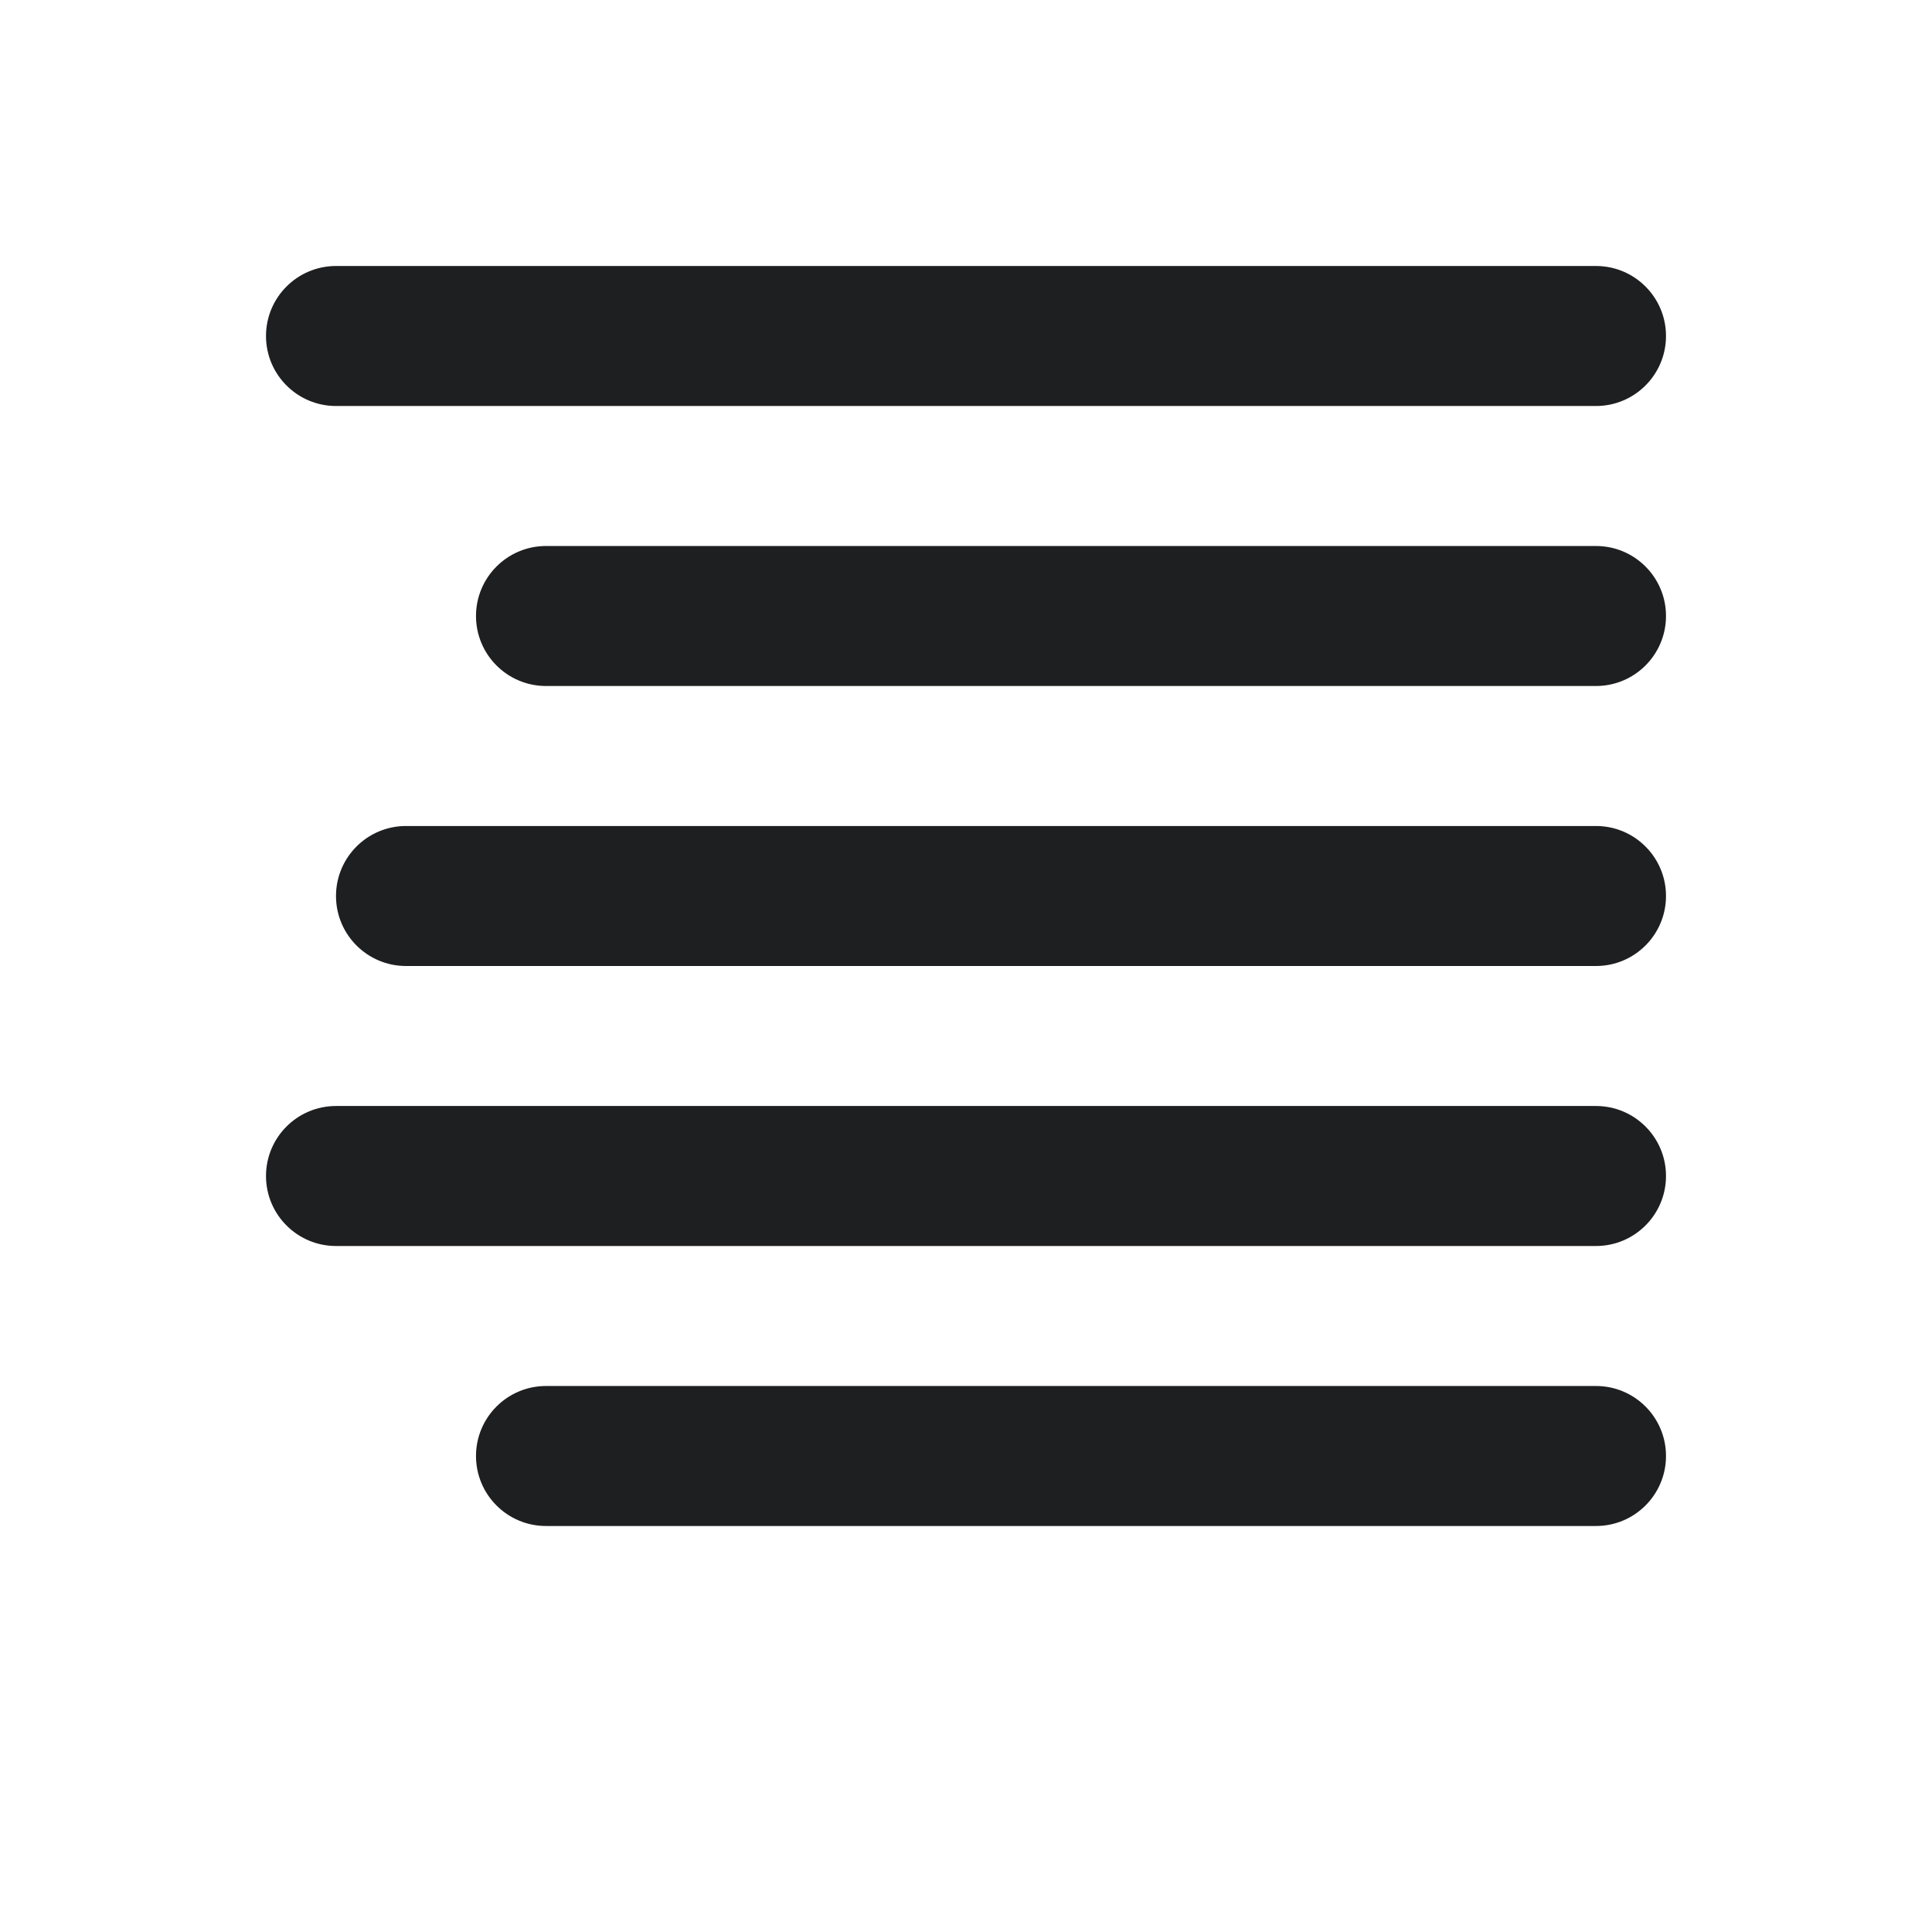 <!DOCTYPE svg PUBLIC "-//W3C//DTD SVG 1.1//EN" "http://www.w3.org/Graphics/SVG/1.1/DTD/svg11.dtd">
<!-- Uploaded to: SVG Repo, www.svgrepo.com, Transformed by: SVG Repo Mixer Tools -->
<svg width="64px" height="64px" viewBox="-3.8 -3.8 27.60 27.60" id="meteor-icon-kit__regular-align-right" fill="none" xmlns="http://www.w3.org/2000/svg" transform="matrix(1, 0, 0, 1, 0, 0)">
<g id="SVGRepo_bgCarrier" stroke-width="0"/>
<g id="SVGRepo_iconCarrier">
<path fill-rule="evenodd" clip-rule="evenodd" d="M1 2C0.448 2 0 1.552 0 1C0 0.448 0.448 0 1 0H19C19.552 0 20 0.448 20 1C20 1.552 19.552 2 19 2H1zM4 6C3.448 6 3 5.552 3 5C3 4.448 3.448 4 4 4H19C19.552 4 20 4.448 20 5C20 5.552 19.552 6 19 6H4zM2 10C1.448 10 1 9.552 1 9C1 8.448 1.448 8 2 8H19C19.552 8 20 8.448 20 9C20 9.552 19.552 10 19 10H2zM1 14C0.448 14 0 13.552 0 13C0 12.448 0.448 12 1 12H19C19.552 12 20 12.448 20 13C20 13.552 19.552 14 19 14H1zM4 18C3.448 18 3 17.552 3 17C3 16.448 3.448 16 4 16H19C19.552 16 20 16.448 20 17C20 17.552 19.552 18 19 18H4z" fill="#1e1f20"/>
</g>
</svg>